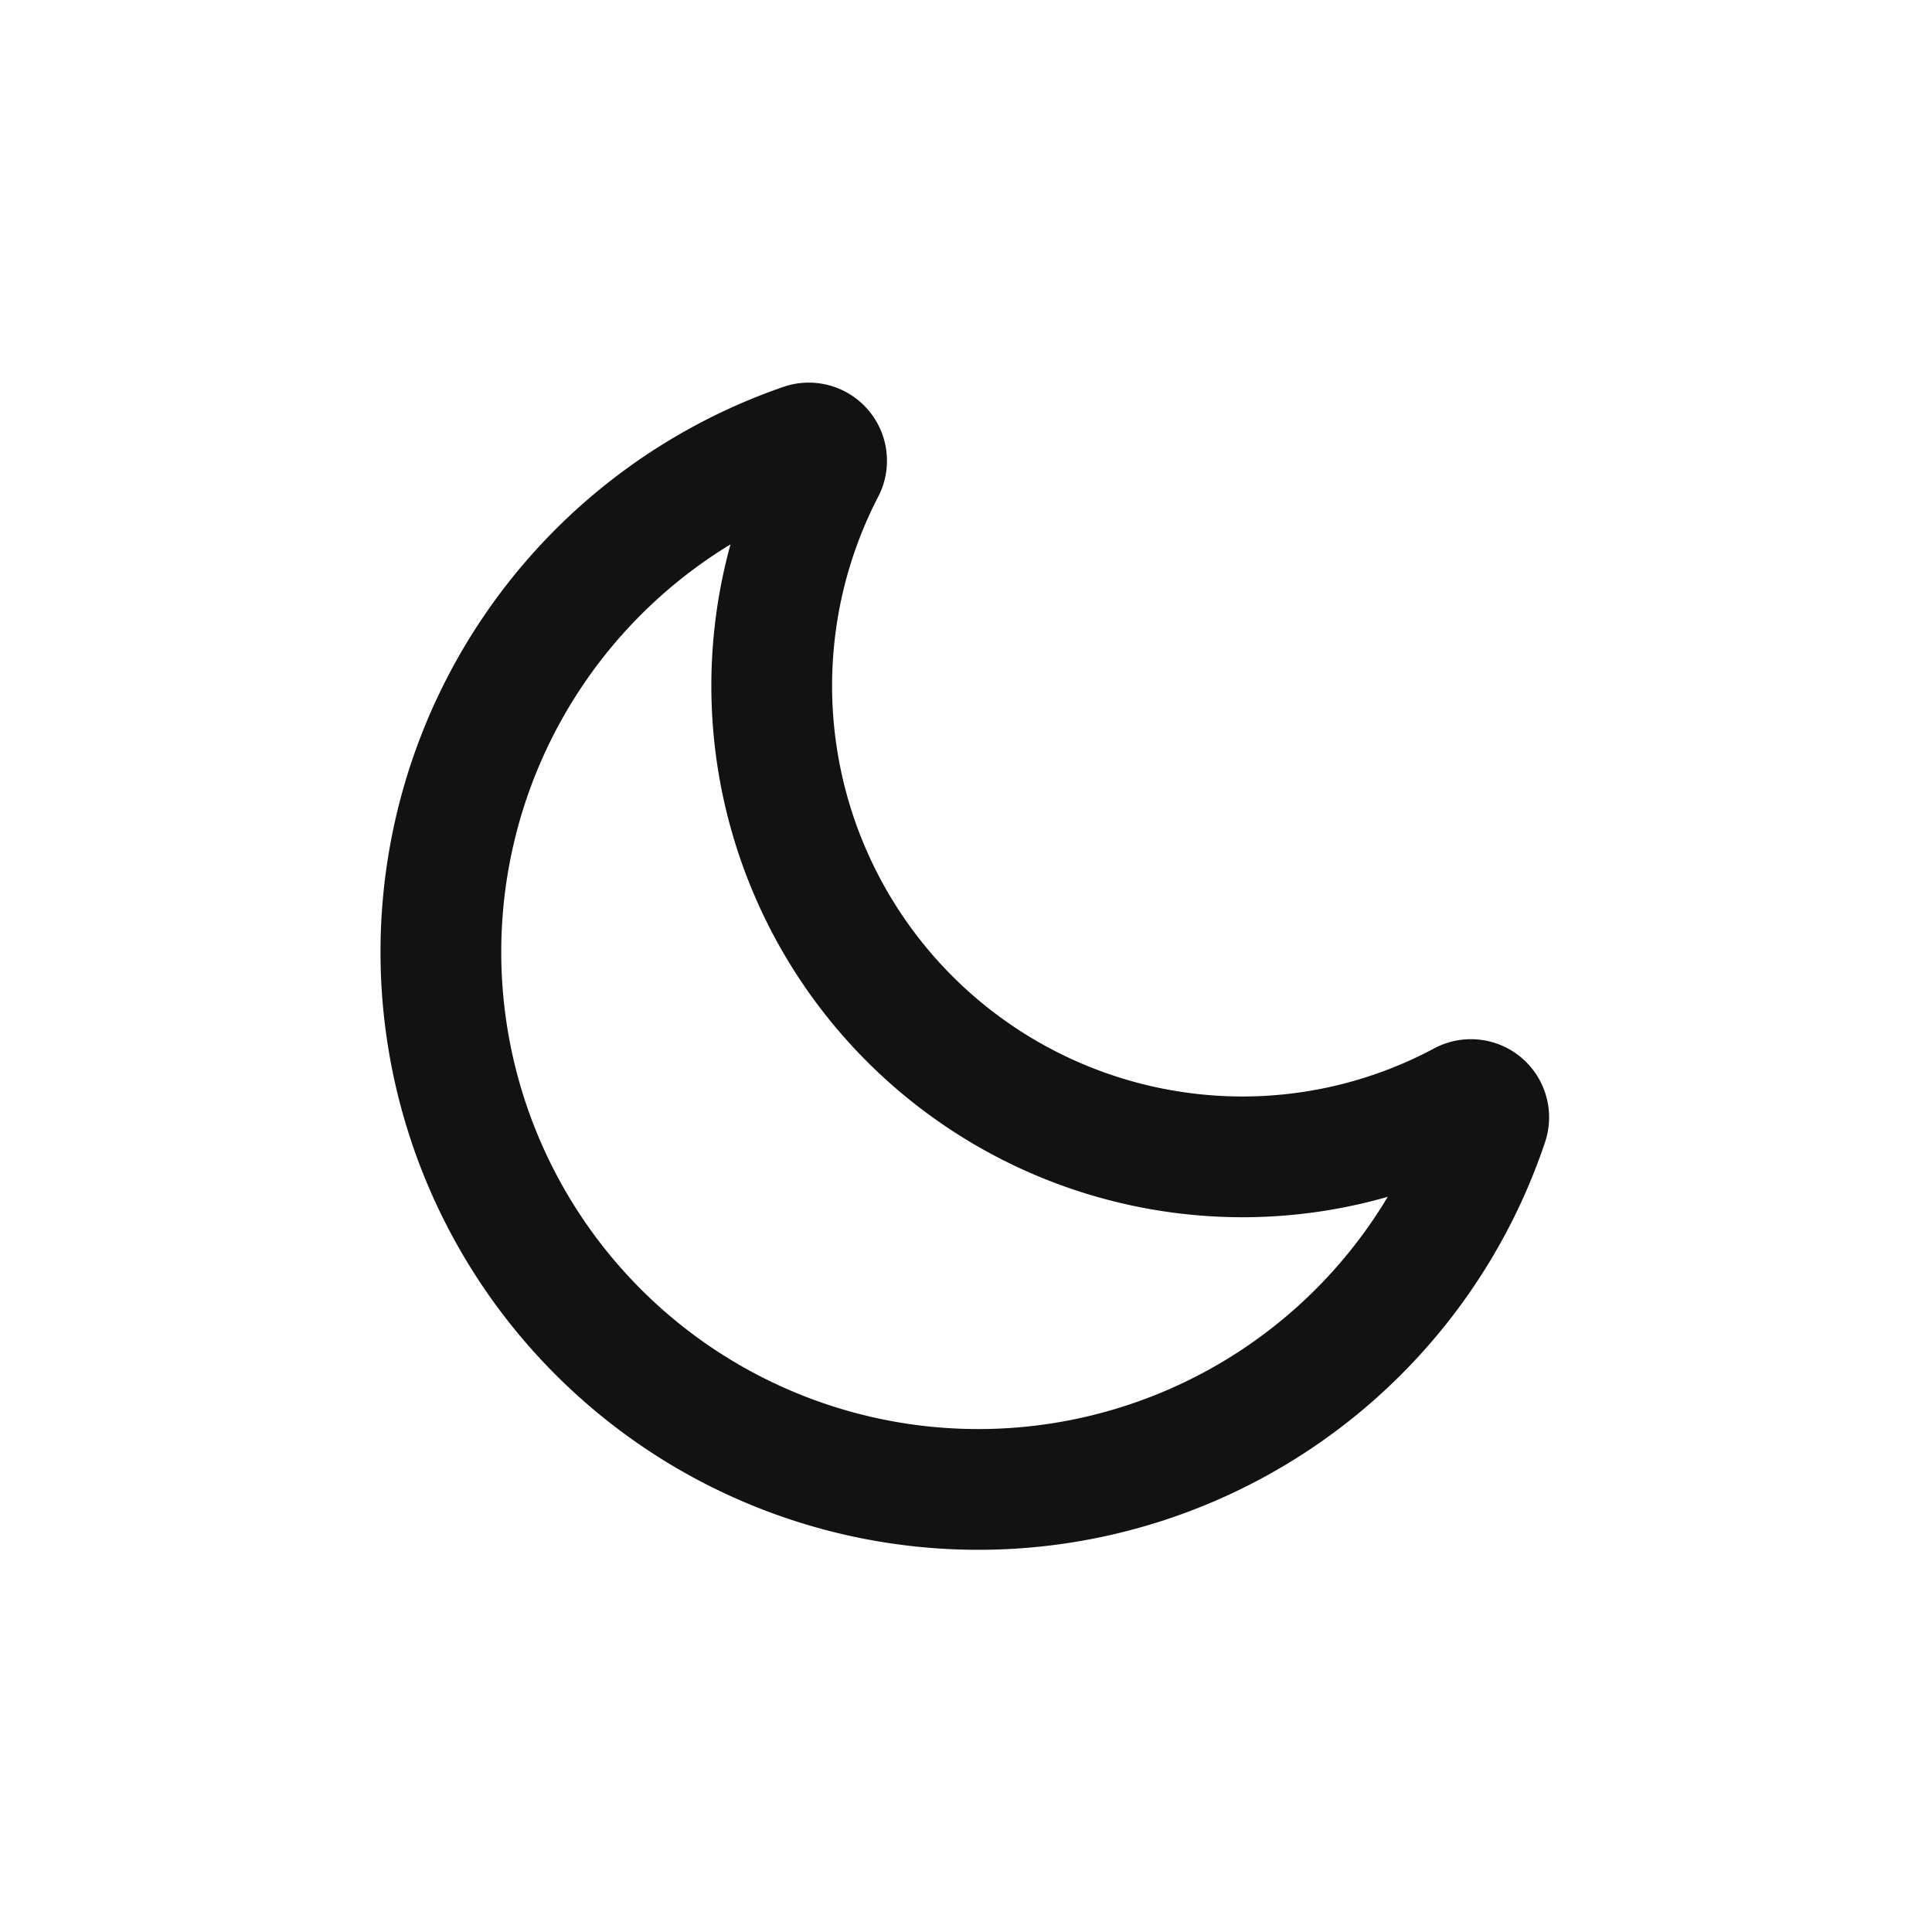 <svg xmlns="http://www.w3.org/2000/svg" width="24" height="24" viewBox="0 0 24 24">
  <g id="icon-day" transform="translate(-423 -4600)">
    <rect id="base" width="24" height="24" transform="translate(423 4600)" fill="none"/>
    <g id="icon" transform="translate(300.5 4578.267)">
      <path id="path" d="M174.929,498.073a5.852,5.852,0,0,1-5.19-8.537.221.221,0,0,0-.254-.322,6.676,6.676,0,1,0,8.5,8.429.221.221,0,0,0-.325-.251A5.8,5.8,0,0,1,174.929,498.073Z" transform="translate(-37 -461.969)" fill="none" stroke="#121212" stroke-width="1.5"/>
    </g>
  </g>
</svg>
